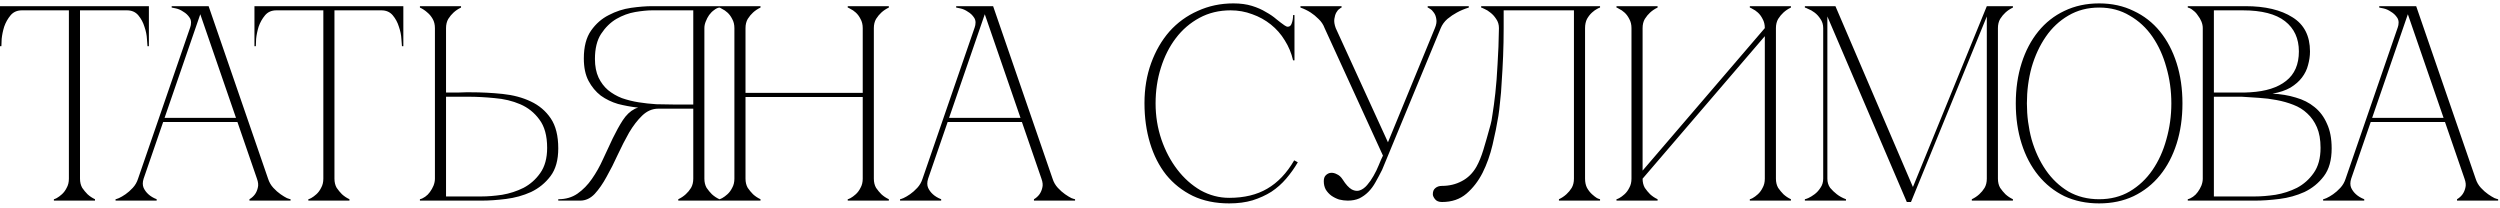 <svg width="324" height="27" viewBox="0 0 324 27" fill="none" xmlns="http://www.w3.org/2000/svg">
<path d="M10.368 23.156C10.368 23.612 10.464 24.008 10.656 24.344C10.872 24.656 11.1 24.932 11.34 25.172C11.628 25.436 11.952 25.652 12.312 25.82V26H6.984V25.82C7.032 25.82 7.152 25.772 7.344 25.676C7.56 25.556 7.788 25.388 8.028 25.172C8.268 24.956 8.472 24.68 8.64 24.344C8.832 24.008 8.928 23.612 8.928 23.156H10.368ZM10.368 0.8V23.156H8.928V0.8H10.368ZM2.844 0.8H16.452V1.34H2.844V0.8ZM16.452 0.8H19.296V5.984H19.116C19.116 5.84 19.092 5.528 19.044 5.048C19.02 4.544 18.912 4.016 18.72 3.464C18.552 2.912 18.288 2.42 17.928 1.988C17.568 1.556 17.076 1.34 16.452 1.34V0.8ZM2.844 1.34C2.22 1.34 1.728 1.556 1.368 1.988C1.008 2.42 0.732 2.912 0.54 3.464C0.372 4.016 0.264 4.544 0.216 5.048C0.192 5.528 0.18 5.84 0.18 5.984H0V0.8H2.844V1.34ZM25.597 0.8H27.037L34.741 23.156H33.301L25.597 0.8ZM17.893 23.156L25.597 0.8H26.317L18.613 23.156H17.893ZM18.613 23.156C18.469 23.612 18.469 24.008 18.613 24.344C18.757 24.656 18.961 24.932 19.225 25.172C19.513 25.436 19.873 25.652 20.305 25.82V26H14.977V25.82C15.025 25.82 15.169 25.772 15.409 25.676C15.673 25.556 15.961 25.388 16.273 25.172C16.585 24.956 16.897 24.68 17.209 24.344C17.521 24.008 17.749 23.612 17.893 23.156H18.613ZM34.741 23.156C34.885 23.612 35.113 24.008 35.425 24.344C35.737 24.68 36.049 24.956 36.361 25.172C36.673 25.388 36.949 25.556 37.189 25.676C37.453 25.772 37.609 25.82 37.657 25.82V26H32.329V25.82C32.617 25.652 32.857 25.436 33.049 25.172C33.217 24.932 33.337 24.656 33.409 24.344C33.505 24.008 33.469 23.612 33.301 23.156H34.741ZM20.989 15.272H30.889V15.812H20.989V15.272ZM24.625 3.644C24.817 3.092 24.805 2.648 24.589 2.312C24.373 1.976 24.097 1.712 23.761 1.52C23.449 1.304 23.125 1.16 22.789 1.088C22.477 1.016 22.297 0.98 22.249 0.98V0.8H26.317L24.625 3.644ZM43.345 23.156C43.345 23.612 43.441 24.008 43.633 24.344C43.849 24.656 44.077 24.932 44.317 25.172C44.605 25.436 44.929 25.652 45.289 25.82V26H39.961V25.82C40.009 25.82 40.129 25.772 40.321 25.676C40.537 25.556 40.765 25.388 41.005 25.172C41.245 24.956 41.449 24.68 41.617 24.344C41.809 24.008 41.905 23.612 41.905 23.156H43.345ZM43.345 0.8V23.156H41.905V0.8H43.345ZM35.821 0.8H49.429V1.34H35.821V0.8ZM49.429 0.8H52.273V5.984H52.093C52.093 5.84 52.069 5.528 52.021 5.048C51.997 4.544 51.889 4.016 51.697 3.464C51.529 2.912 51.265 2.42 50.905 1.988C50.545 1.556 50.053 1.34 49.429 1.34V0.8ZM35.821 1.34C35.197 1.34 34.705 1.556 34.345 1.988C33.985 2.42 33.709 2.912 33.517 3.464C33.349 4.016 33.241 4.544 33.193 5.048C33.169 5.528 33.157 5.84 33.157 5.984H32.977V0.8H35.821V1.34ZM56.366 3.644C56.366 3.188 56.27 2.792 56.078 2.456C55.886 2.12 55.658 1.844 55.394 1.628C55.106 1.364 54.782 1.148 54.422 0.98V0.8H59.75V0.98C59.39 1.148 59.066 1.364 58.778 1.628C58.538 1.844 58.31 2.12 58.094 2.456C57.902 2.792 57.806 3.188 57.806 3.644V11.996C57.758 11.996 57.89 11.996 58.202 11.996C58.514 11.996 58.874 11.996 59.282 11.996C59.69 11.972 60.062 11.96 60.398 11.96C60.758 11.96 60.938 11.96 60.938 11.96C62.378 11.96 63.782 12.032 65.15 12.176C66.518 12.32 67.73 12.644 68.786 13.148C69.866 13.652 70.73 14.384 71.378 15.344C72.026 16.304 72.35 17.6 72.35 19.232C72.35 20.744 72.014 21.944 71.342 22.832C70.67 23.72 69.83 24.404 68.822 24.884C67.814 25.34 66.734 25.64 65.582 25.784C64.43 25.928 63.374 26 62.414 26H54.422V25.82C54.638 25.772 54.866 25.664 55.106 25.496C55.346 25.328 55.55 25.124 55.718 24.884C55.91 24.62 56.066 24.344 56.186 24.056C56.306 23.744 56.366 23.444 56.366 23.156V3.644ZM62.414 25.46C63.206 25.46 64.094 25.388 65.078 25.244C66.062 25.076 66.986 24.776 67.85 24.344C68.714 23.888 69.434 23.252 70.01 22.436C70.61 21.596 70.91 20.504 70.91 19.16C70.91 17.6 70.574 16.376 69.902 15.488C69.254 14.6 68.426 13.94 67.418 13.508C66.41 13.076 65.306 12.812 64.106 12.716C62.906 12.596 61.766 12.536 60.686 12.536H57.806V25.46H62.414ZM82.252 14.12C82.372 14.048 82.504 14 82.648 13.976V13.94C81.784 13.844 80.932 13.688 80.092 13.472C79.276 13.232 78.532 12.872 77.86 12.392C77.212 11.888 76.684 11.252 76.276 10.484C75.868 9.716 75.664 8.744 75.664 7.568C75.664 6.056 75.976 4.856 76.6 3.968C77.224 3.08 77.992 2.408 78.904 1.952C79.816 1.472 80.776 1.16 81.784 1.016C82.816 0.872 83.728 0.8 84.52 0.8H93.232V0.98C93.016 1.004 92.788 1.112 92.548 1.304C92.308 1.472 92.092 1.688 91.9 1.952C91.732 2.192 91.588 2.468 91.468 2.78C91.348 3.068 91.288 3.356 91.288 3.644V23.156C91.288 23.612 91.384 24.008 91.576 24.344C91.792 24.656 92.02 24.932 92.26 25.172C92.548 25.436 92.872 25.652 93.232 25.82V26H87.904V25.82C88.264 25.652 88.588 25.436 88.876 25.172C89.14 24.932 89.368 24.656 89.56 24.344C89.752 24.008 89.848 23.612 89.848 23.156V14.084H85.312C84.544 14.084 83.848 14.384 83.224 14.984C82.624 15.56 82.06 16.292 81.532 17.18C81.028 18.068 80.536 19.028 80.056 20.06C79.6 21.068 79.12 22.016 78.616 22.904C78.136 23.792 77.62 24.536 77.068 25.136C76.516 25.712 75.892 26 75.196 26H72.352V25.82C73.312 25.82 74.14 25.58 74.836 25.1C75.556 24.596 76.18 23.96 76.708 23.192C77.26 22.4 77.74 21.548 78.148 20.636C78.58 19.7 79 18.8 79.408 17.936C79.84 17.048 80.272 16.268 80.704 15.596C81.16 14.9 81.676 14.408 82.252 14.12ZM89.848 13.544V1.34H84.52C83.92 1.34 83.188 1.412 82.324 1.556C81.484 1.7 80.668 2 79.876 2.456C79.108 2.912 78.448 3.56 77.896 4.4C77.368 5.216 77.104 6.296 77.104 7.64C77.104 8.576 77.26 9.38 77.572 10.052C77.884 10.7 78.292 11.24 78.796 11.672C79.324 12.104 79.924 12.452 80.596 12.716C81.292 12.956 82.012 13.136 82.756 13.256C83.524 13.376 84.292 13.46 85.06 13.508C85.828 13.532 86.56 13.544 87.256 13.544H89.848ZM95.178 3.644C95.178 3.188 95.082 2.792 94.89 2.456C94.722 2.12 94.518 1.844 94.278 1.628C94.038 1.412 93.81 1.256 93.594 1.16C93.402 1.04 93.282 0.98 93.234 0.98V0.8H98.562V0.98C98.202 1.148 97.878 1.364 97.59 1.628C97.35 1.844 97.122 2.12 96.906 2.456C96.714 2.792 96.618 3.188 96.618 3.644V12.032H111.81V3.644C111.81 3.188 111.714 2.792 111.522 2.456C111.354 2.12 111.15 1.844 110.91 1.628C110.67 1.412 110.442 1.256 110.226 1.16C110.034 1.04 109.914 0.98 109.866 0.98V0.8H115.194V0.98C114.834 1.148 114.51 1.364 114.222 1.628C113.982 1.844 113.754 2.12 113.538 2.456C113.346 2.792 113.25 3.188 113.25 3.644V23.156C113.25 23.612 113.346 24.008 113.538 24.344C113.754 24.656 113.982 24.932 114.222 25.172C114.51 25.436 114.834 25.652 115.194 25.82V26H109.866V25.82C109.914 25.82 110.034 25.772 110.226 25.676C110.442 25.556 110.67 25.388 110.91 25.172C111.15 24.956 111.354 24.68 111.522 24.344C111.714 24.008 111.81 23.612 111.81 23.156V12.572H96.618V23.156C96.618 23.612 96.714 24.008 96.906 24.344C97.122 24.656 97.35 24.932 97.59 25.172C97.878 25.436 98.202 25.652 98.562 25.82V26H93.234V25.82C93.282 25.82 93.402 25.772 93.594 25.676C93.81 25.556 94.038 25.388 94.278 25.172C94.518 24.956 94.722 24.68 94.89 24.344C95.082 24.008 95.178 23.612 95.178 23.156V3.644ZM127.268 0.8H128.708L136.412 23.156H134.972L127.268 0.8ZM119.564 23.156L127.268 0.8H127.988L120.284 23.156H119.564ZM120.284 23.156C120.14 23.612 120.14 24.008 120.284 24.344C120.428 24.656 120.632 24.932 120.896 25.172C121.184 25.436 121.544 25.652 121.976 25.82V26H116.648V25.82C116.696 25.82 116.84 25.772 117.08 25.676C117.344 25.556 117.632 25.388 117.944 25.172C118.256 24.956 118.568 24.68 118.88 24.344C119.192 24.008 119.42 23.612 119.564 23.156H120.284ZM136.412 23.156C136.556 23.612 136.784 24.008 137.096 24.344C137.408 24.68 137.72 24.956 138.032 25.172C138.344 25.388 138.62 25.556 138.86 25.676C139.124 25.772 139.28 25.82 139.328 25.82V26H134V25.82C134.288 25.652 134.528 25.436 134.72 25.172C134.888 24.932 135.008 24.656 135.08 24.344C135.176 24.008 135.14 23.612 134.972 23.156H136.412ZM122.66 15.272H132.56V15.812H122.66V15.272ZM126.296 3.644C126.488 3.092 126.476 2.648 126.26 2.312C126.044 1.976 125.768 1.712 125.432 1.52C125.12 1.304 124.796 1.16 124.46 1.088C124.148 1.016 123.968 0.98 123.92 0.98V0.8H127.988L126.296 3.644ZM149.764 13.4C149.764 15.032 150.016 16.592 150.52 18.08C151.024 19.544 151.708 20.84 152.572 21.968C153.436 23.096 154.444 23.996 155.596 24.668C156.772 25.316 158.008 25.64 159.304 25.64C161.248 25.64 162.892 25.244 164.236 24.452C165.604 23.66 166.768 22.436 167.728 20.78L168.196 21.032C167.764 21.776 167.26 22.484 166.684 23.156C166.132 23.804 165.496 24.368 164.776 24.848C164.056 25.304 163.24 25.676 162.328 25.964C161.44 26.228 160.432 26.36 159.304 26.36C157.528 26.36 155.956 26.036 154.588 25.388C153.22 24.716 152.068 23.804 151.132 22.652C150.22 21.5 149.524 20.132 149.044 18.548C148.564 16.964 148.324 15.236 148.324 13.364C148.324 11.492 148.612 9.764 149.188 8.18C149.764 6.596 150.556 5.228 151.564 4.076C152.596 2.924 153.82 2.036 155.236 1.412C156.652 0.764 158.188 0.44 159.844 0.44C160.756 0.44 161.56 0.548 162.256 0.764C162.952 0.98 163.552 1.244 164.056 1.556C164.584 1.844 165.04 2.156 165.424 2.492C165.808 2.804 166.156 3.068 166.468 3.284C166.636 3.404 166.78 3.464 166.9 3.464C167.14 3.464 167.308 3.32 167.404 3.032C167.524 2.72 167.584 2.36 167.584 1.952H167.764V7.82H167.584C167.368 6.884 167.008 6.02 166.504 5.228C166.024 4.436 165.424 3.752 164.704 3.176C163.984 2.6 163.18 2.156 162.292 1.844C161.404 1.508 160.468 1.34 159.484 1.34C157.996 1.34 156.652 1.664 155.452 2.312C154.252 2.96 153.232 3.836 152.392 4.94C151.552 6.044 150.904 7.328 150.448 8.792C149.992 10.232 149.764 11.768 149.764 13.4ZM179.231 20.168L171.671 3.644H173.111L179.879 18.44L185.963 3.644H186.719L179.123 22.004C178.835 22.58 178.547 23.12 178.259 23.624C177.995 24.104 177.683 24.524 177.323 24.884C176.987 25.22 176.603 25.496 176.171 25.712C175.739 25.904 175.235 26 174.659 26C174.299 26 173.927 25.952 173.543 25.856C173.183 25.736 172.847 25.568 172.535 25.352C172.247 25.136 172.007 24.872 171.815 24.56C171.647 24.248 171.563 23.888 171.563 23.48C171.563 23.144 171.647 22.892 171.815 22.724C172.007 22.532 172.223 22.424 172.463 22.4C172.727 22.376 172.991 22.436 173.255 22.58C173.543 22.7 173.795 22.928 174.011 23.264C174.419 23.912 174.815 24.344 175.199 24.56C175.583 24.752 175.931 24.788 176.243 24.668C176.579 24.548 176.891 24.32 177.179 23.984C177.491 23.624 177.767 23.228 178.007 22.796C178.271 22.34 178.499 21.872 178.691 21.392C178.883 20.912 179.063 20.504 179.231 20.168ZM186.719 3.644C186.911 3.188 187.199 2.792 187.583 2.456C187.991 2.12 188.399 1.844 188.807 1.628C189.287 1.364 189.803 1.148 190.355 0.98V0.8H185.027V0.98C185.075 0.98 185.183 1.04 185.351 1.16C185.519 1.256 185.675 1.412 185.819 1.628C185.987 1.844 186.095 2.12 186.143 2.456C186.215 2.792 186.155 3.188 185.963 3.644H186.719ZM171.671 3.644H173.111C172.943 3.188 172.883 2.792 172.931 2.456C172.979 2.12 173.063 1.844 173.183 1.628C173.303 1.412 173.435 1.256 173.579 1.16C173.723 1.04 173.819 0.98 173.867 0.98V0.8H168.539V0.98C169.019 1.148 169.463 1.364 169.871 1.628C170.207 1.844 170.543 2.12 170.879 2.456C171.239 2.792 171.503 3.188 171.671 3.644ZM186.883 26.18C186.475 26.18 186.175 26.06 185.983 25.82C185.791 25.58 185.695 25.364 185.695 25.172C185.695 24.812 185.803 24.548 186.019 24.38C186.235 24.188 186.523 24.092 186.883 24.092C187.819 24.092 188.671 23.888 189.439 23.48C190.231 23.072 190.867 22.448 191.347 21.608C191.683 21.008 191.983 20.276 192.247 19.412C192.511 18.548 192.823 17.456 193.183 16.136C193.255 15.92 193.339 15.464 193.435 14.768C193.555 14.048 193.675 13.148 193.795 12.068C193.915 10.988 194.011 9.74 194.083 8.324C194.179 6.884 194.239 5.324 194.263 3.644C194.263 3.188 194.143 2.792 193.903 2.456C193.687 2.12 193.435 1.844 193.147 1.628C192.883 1.412 192.631 1.256 192.391 1.16C192.151 1.04 192.007 0.98 191.959 0.98V0.8H207.367V0.98C207.319 0.98 207.187 1.04 206.971 1.16C206.779 1.256 206.563 1.412 206.323 1.628C206.083 1.844 205.867 2.12 205.675 2.456C205.507 2.792 205.423 3.188 205.423 3.644V23.156C205.423 23.612 205.507 24.008 205.675 24.344C205.867 24.68 206.083 24.956 206.323 25.172C206.563 25.388 206.779 25.556 206.971 25.676C207.187 25.772 207.319 25.82 207.367 25.82V26H202.039V25.82C202.399 25.652 202.723 25.436 203.011 25.172C203.275 24.932 203.503 24.656 203.695 24.344C203.887 24.008 203.983 23.612 203.983 23.156V1.34H194.875V3.644C194.875 4.868 194.851 6.08 194.803 7.28C194.755 8.456 194.695 9.548 194.623 10.556C194.575 11.564 194.503 12.452 194.407 13.22C194.335 13.988 194.263 14.588 194.191 15.02C193.999 16.196 193.747 17.444 193.435 18.764C193.123 20.084 192.691 21.296 192.139 22.4C191.587 23.48 190.891 24.38 190.051 25.1C189.211 25.82 188.155 26.18 186.883 26.18ZM230.16 23.156C230.16 23.612 230.256 24.008 230.448 24.344C230.664 24.656 230.892 24.932 231.132 25.172C231.42 25.436 231.744 25.652 232.104 25.82V26H226.776V25.82C226.824 25.82 226.944 25.772 227.136 25.676C227.352 25.556 227.58 25.388 227.82 25.172C228.06 24.956 228.264 24.68 228.432 24.344C228.624 24.008 228.72 23.612 228.72 23.156V4.688L212.88 23.156C212.88 23.612 212.976 24.008 213.168 24.344C213.384 24.656 213.612 24.932 213.852 25.172C214.14 25.436 214.464 25.652 214.824 25.82V26H209.496V25.82C209.544 25.82 209.664 25.772 209.856 25.676C210.072 25.556 210.3 25.388 210.54 25.172C210.78 24.956 210.984 24.68 211.152 24.344C211.344 24.008 211.44 23.612 211.44 23.156V3.644C211.44 3.188 211.344 2.792 211.152 2.456C210.984 2.12 210.78 1.844 210.54 1.628C210.3 1.412 210.072 1.256 209.856 1.16C209.664 1.04 209.544 0.98 209.496 0.98V0.8H214.824V0.98C214.464 1.148 214.14 1.364 213.852 1.628C213.612 1.844 213.384 2.12 213.168 2.456C212.976 2.792 212.88 3.188 212.88 3.644V22.112L228.72 3.644C228.72 3.188 228.624 2.792 228.432 2.456C228.264 2.12 228.06 1.844 227.82 1.628C227.58 1.412 227.352 1.256 227.136 1.16C226.944 1.04 226.824 0.98 226.776 0.98V0.8H232.104V0.98C231.744 1.148 231.42 1.364 231.132 1.628C230.892 1.844 230.664 2.12 230.448 2.456C230.256 2.792 230.16 3.188 230.16 3.644V23.156ZM236.827 23.156C236.827 23.612 236.947 24.008 237.187 24.344C237.451 24.656 237.739 24.932 238.051 25.172C238.387 25.436 238.783 25.652 239.239 25.82V26H233.911V25.82C233.959 25.82 234.103 25.772 234.343 25.676C234.607 25.556 234.883 25.388 235.171 25.172C235.459 24.956 235.711 24.68 235.927 24.344C236.167 24.008 236.287 23.612 236.287 23.156V3.644C236.287 3.188 236.167 2.792 235.927 2.456C235.711 2.12 235.459 1.844 235.171 1.628C234.883 1.412 234.607 1.256 234.343 1.16C234.103 1.04 233.959 0.98 233.911 0.98V0.8H237.871L247.915 24.236L257.491 0.8H260.875V0.98C260.515 1.148 260.191 1.364 259.903 1.628C259.663 1.844 259.435 2.12 259.219 2.456C259.027 2.792 258.931 3.188 258.931 3.644V23.156C258.931 23.612 259.027 24.008 259.219 24.344C259.435 24.656 259.663 24.932 259.903 25.172C260.191 25.436 260.515 25.652 260.875 25.82V26H255.547V25.82C255.907 25.652 256.231 25.436 256.519 25.172C256.783 24.932 257.011 24.656 257.203 24.344C257.395 24.008 257.491 23.612 257.491 23.156V2.132L247.663 26.18H247.123L236.827 2.132V23.156ZM272.046 0.44C273.702 0.44 275.19 0.764 276.51 1.412C277.854 2.036 278.994 2.924 279.93 4.076C280.866 5.228 281.586 6.596 282.09 8.18C282.594 9.764 282.846 11.504 282.846 13.4C282.846 15.296 282.594 17.036 282.09 18.62C281.586 20.204 280.866 21.572 279.93 22.724C278.994 23.876 277.854 24.776 276.51 25.424C275.19 26.048 273.702 26.36 272.046 26.36C270.39 26.36 268.89 26.048 267.546 25.424C266.226 24.776 265.098 23.876 264.162 22.724C263.226 21.572 262.506 20.204 262.002 18.62C261.498 17.036 261.246 15.296 261.246 13.4C261.246 11.504 261.498 9.764 262.002 8.18C262.506 6.596 263.226 5.228 264.162 4.076C265.098 2.924 266.226 2.036 267.546 1.412C268.89 0.764 270.39 0.44 272.046 0.44ZM272.046 25.82C273.534 25.82 274.854 25.484 276.006 24.812C277.182 24.116 278.166 23.192 278.958 22.04C279.75 20.888 280.35 19.568 280.758 18.08C281.19 16.568 281.406 15.008 281.406 13.4C281.406 11.768 281.19 10.208 280.758 8.72C280.35 7.232 279.75 5.912 278.958 4.76C278.166 3.608 277.182 2.696 276.006 2.024C274.854 1.328 273.534 0.98 272.046 0.98C270.558 0.98 269.226 1.328 268.05 2.024C266.898 2.696 265.926 3.608 265.134 4.76C264.342 5.912 263.73 7.232 263.298 8.72C262.89 10.208 262.686 11.768 262.686 13.4C262.686 15.008 262.89 16.568 263.298 18.08C263.73 19.568 264.342 20.888 265.134 22.04C265.926 23.192 266.898 24.116 268.05 24.812C269.226 25.484 270.558 25.82 272.046 25.82ZM285.479 3.644C285.479 3.356 285.419 3.068 285.299 2.78C285.179 2.492 285.023 2.228 284.831 1.988C284.663 1.724 284.459 1.508 284.219 1.34C284.003 1.148 283.775 1.028 283.535 0.98V0.8H291.023C293.567 0.8 295.595 1.28 297.107 2.24C298.619 3.176 299.375 4.652 299.375 6.668C299.375 7.244 299.291 7.832 299.123 8.432C298.979 9.008 298.715 9.548 298.331 10.052C297.971 10.532 297.479 10.964 296.855 11.348C296.231 11.708 295.451 11.972 294.515 12.14C295.595 12.188 296.603 12.356 297.539 12.644C298.475 12.908 299.279 13.316 299.951 13.868C300.647 14.42 301.187 15.14 301.571 16.028C301.979 16.892 302.183 17.96 302.183 19.232C302.183 20.744 301.847 21.944 301.175 22.832C300.503 23.72 299.663 24.404 298.655 24.884C297.647 25.34 296.567 25.64 295.415 25.784C294.263 25.928 293.207 26 292.247 26H283.535V25.82C283.751 25.772 283.979 25.664 284.219 25.496C284.459 25.328 284.663 25.124 284.831 24.884C285.023 24.62 285.179 24.344 285.299 24.056C285.419 23.744 285.479 23.444 285.479 23.156V3.644ZM286.919 11.996C286.871 11.996 287.087 11.996 287.567 11.996C288.047 11.996 288.587 11.996 289.187 11.996C289.787 11.996 290.339 11.996 290.843 11.996C291.371 11.972 291.635 11.96 291.635 11.96C293.651 11.84 295.199 11.348 296.279 10.484C297.383 9.62 297.935 8.348 297.935 6.668C297.935 4.988 297.335 3.68 296.135 2.744C294.935 1.808 293.111 1.34 290.663 1.34H286.919V11.996ZM292.247 25.46C293.039 25.46 293.927 25.388 294.911 25.244C295.895 25.076 296.819 24.776 297.683 24.344C298.547 23.888 299.267 23.252 299.843 22.436C300.443 21.596 300.743 20.504 300.743 19.16C300.743 18.104 300.587 17.216 300.275 16.496C299.963 15.776 299.543 15.176 299.015 14.696C298.511 14.216 297.911 13.844 297.215 13.58C296.543 13.316 295.823 13.112 295.055 12.968C294.311 12.824 293.543 12.728 292.751 12.68C291.983 12.632 291.239 12.584 290.519 12.536H286.919V25.46H292.247ZM311.698 0.8H313.138L320.842 23.156H319.402L311.698 0.8ZM303.994 23.156L311.698 0.8H312.418L304.714 23.156H303.994ZM304.714 23.156C304.57 23.612 304.57 24.008 304.714 24.344C304.858 24.656 305.062 24.932 305.326 25.172C305.614 25.436 305.974 25.652 306.406 25.82V26H301.078V25.82C301.126 25.82 301.27 25.772 301.51 25.676C301.774 25.556 302.062 25.388 302.374 25.172C302.686 24.956 302.998 24.68 303.31 24.344C303.622 24.008 303.85 23.612 303.994 23.156H304.714ZM320.842 23.156C320.986 23.612 321.214 24.008 321.526 24.344C321.838 24.68 322.15 24.956 322.462 25.172C322.774 25.388 323.05 25.556 323.29 25.676C323.554 25.772 323.71 25.82 323.758 25.82V26H318.43V25.82C318.718 25.652 318.958 25.436 319.15 25.172C319.318 24.932 319.438 24.656 319.51 24.344C319.606 24.008 319.57 23.612 319.402 23.156H320.842ZM307.09 15.272H316.99V15.812H307.09V15.272ZM310.726 3.644C310.918 3.092 310.906 2.648 310.69 2.312C310.474 1.976 310.198 1.712 309.862 1.52C309.55 1.304 309.226 1.16 308.89 1.088C308.578 1.016 308.398 0.98 308.35 0.98V0.8H312.418L310.726 3.644Z" fill="black"/>
</svg>
